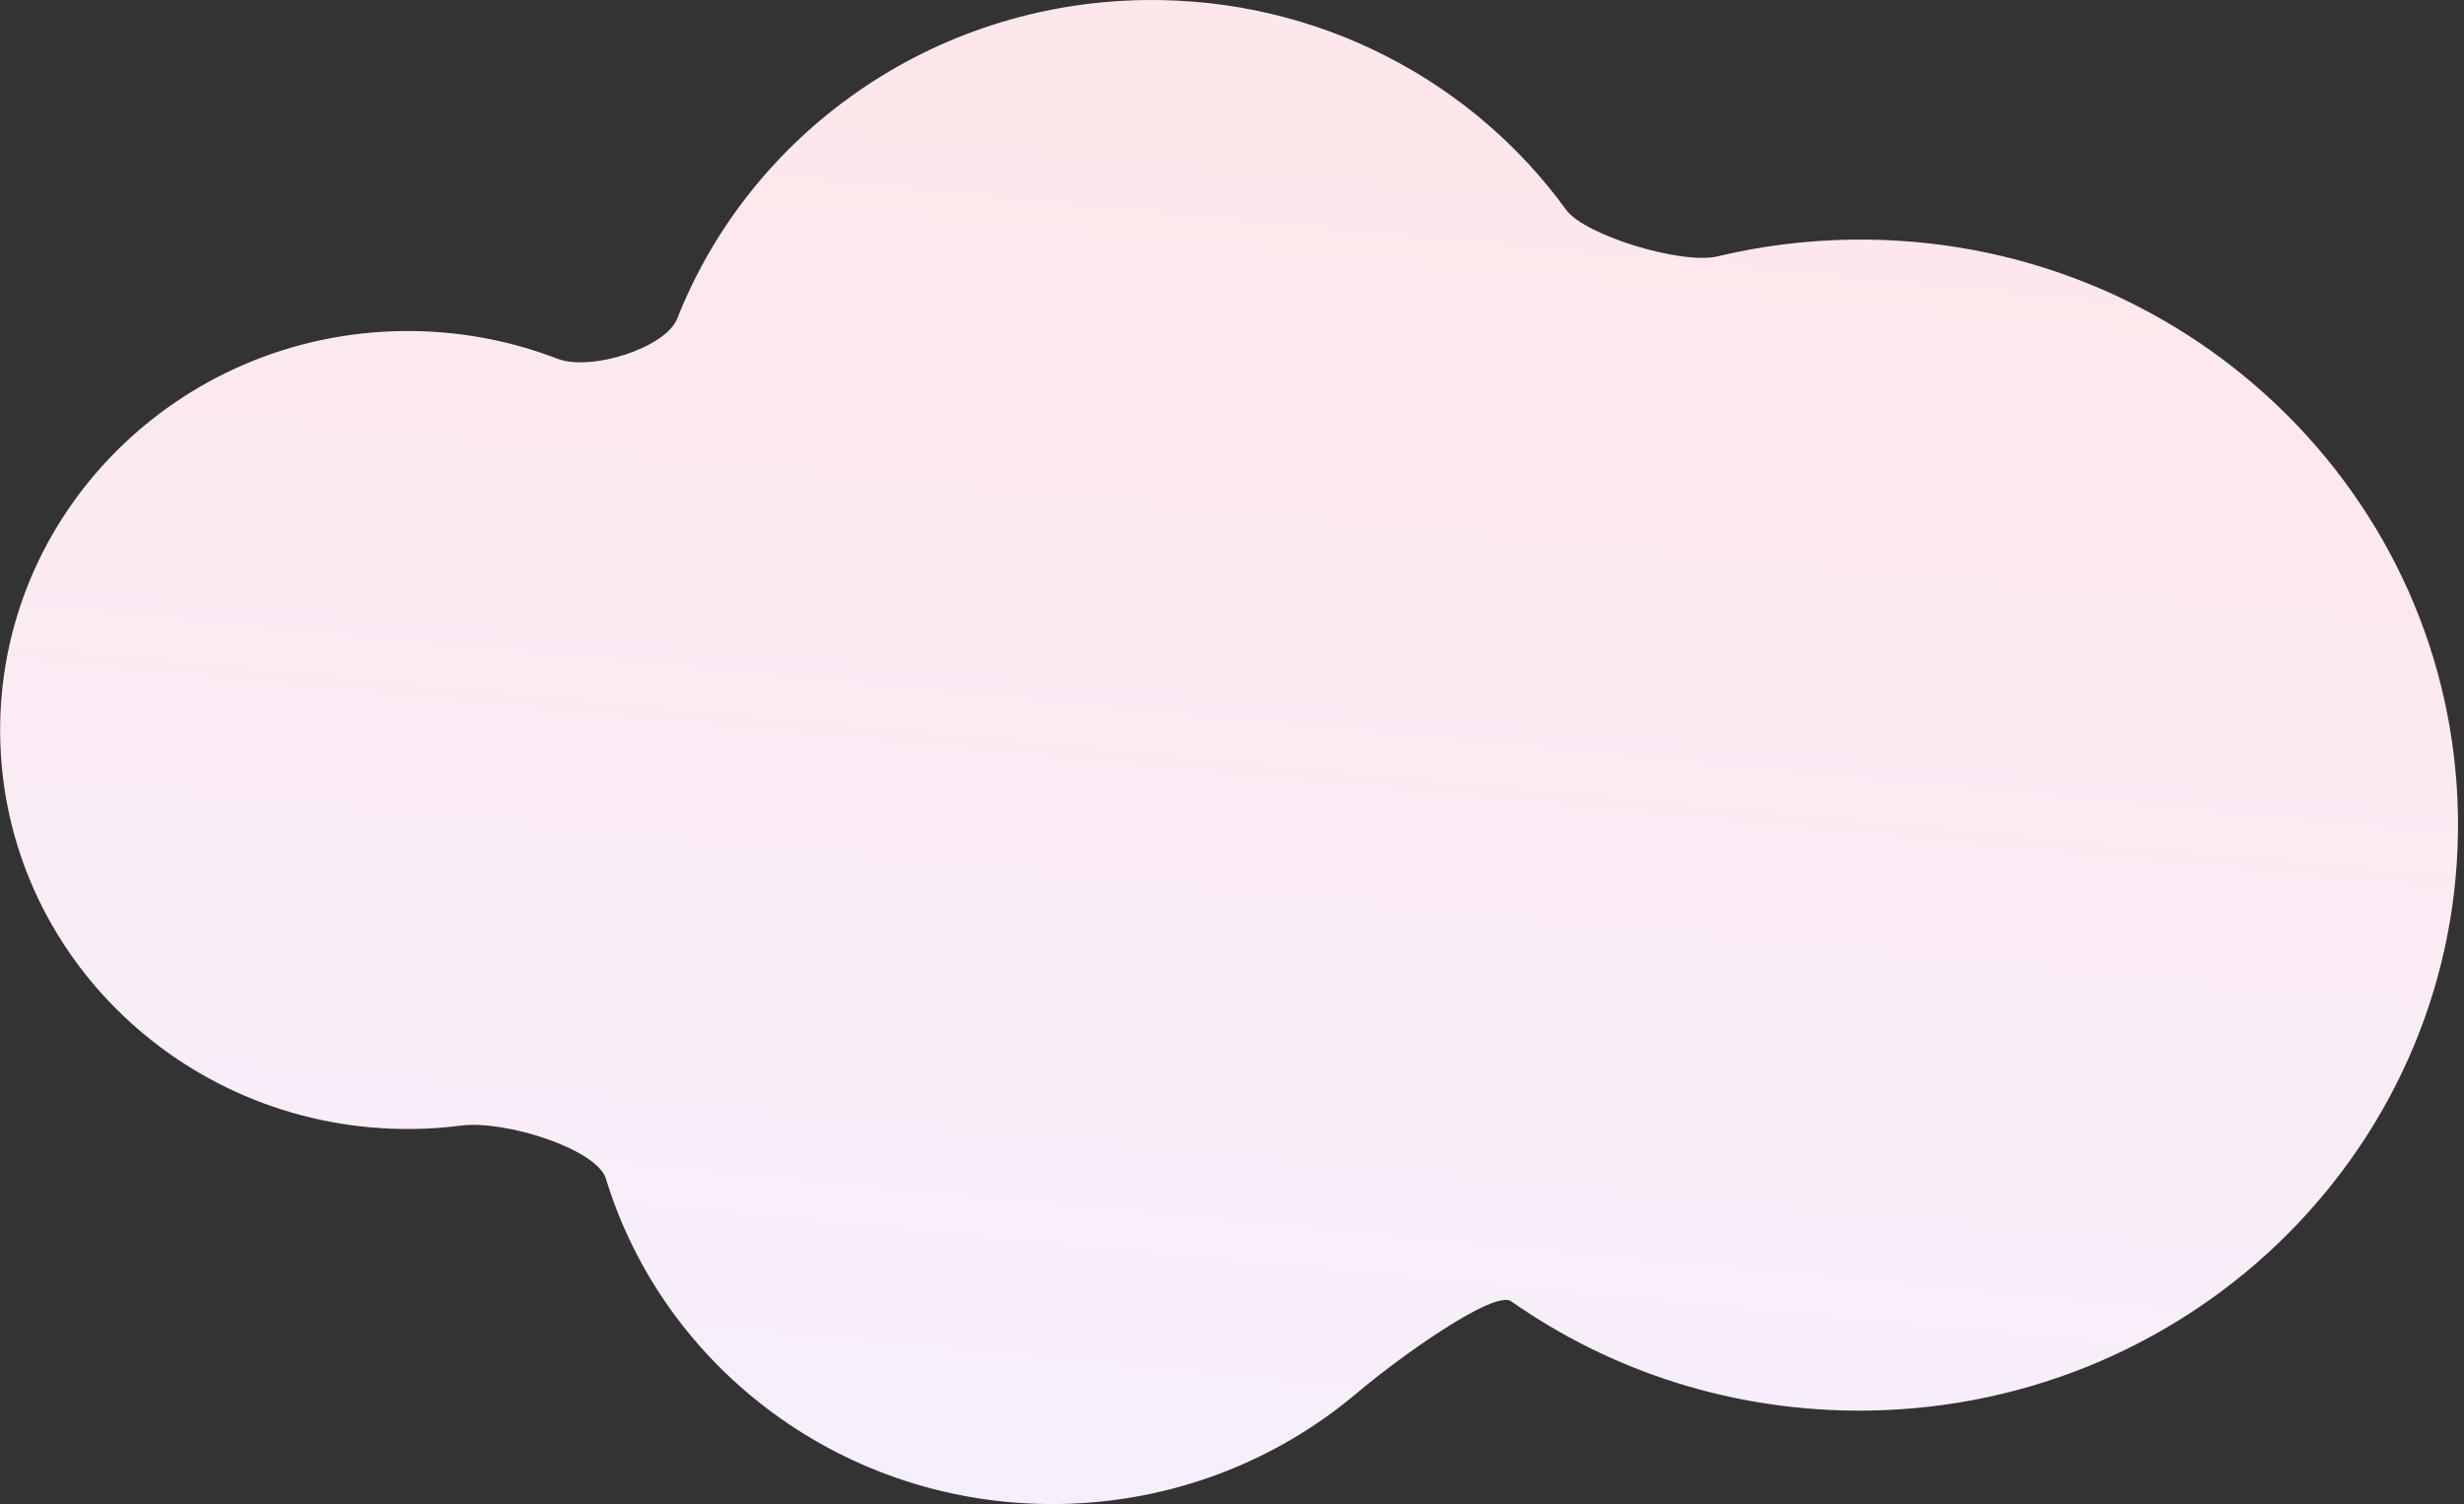 <svg width="403" height="246" viewBox="0 0 403 246" fill="none" xmlns="http://www.w3.org/2000/svg">
<rect x="0" y="0" width="403" height="246" fill="#333333" stroke="none"/>
<path d="M65.858 54.144C74.777 54.035 83.314 55.65 91.139 58.663C96.666 60.798 108.869 56.883 110.757 52.118C122.631 21.996 152.291 0.472 187.258 0.007C215.659 -0.349 240.885 13.261 256.153 34.319C259.162 38.481 275.059 43.328 280.914 41.931C287.973 40.233 295.334 39.302 302.94 39.193C356.978 38.481 401.33 80.788 402.014 133.694C402.698 186.571 359.44 230.002 305.402 230.714C283.678 230.988 263.54 224.333 247.151 212.832C244.415 210.915 228.983 221.869 222.006 227.784C208.873 238.901 191.827 245.747 173.112 245.994C138.255 246.432 108.595 223.923 99.101 192.787C97.651 187.995 82.739 183.148 75.324 184.107C72.78 184.435 70.153 184.627 67.526 184.654C30.726 185.093 0.492 156.285 0.027 120.248C-0.438 84.211 29.03 54.61 65.858 54.144Z" fill="url(#paint0_linear)"/>
<defs>
<linearGradient id="paint0_linear" x1="204.514" y1="22.462" x2="181.539" y2="265.694" gradientUnits="userSpaceOnUse">
<stop stop-color="#FDE7EB"/>
<stop offset="1" stop-color="#F7F0FF"/>
</linearGradient>
</defs>
</svg>
